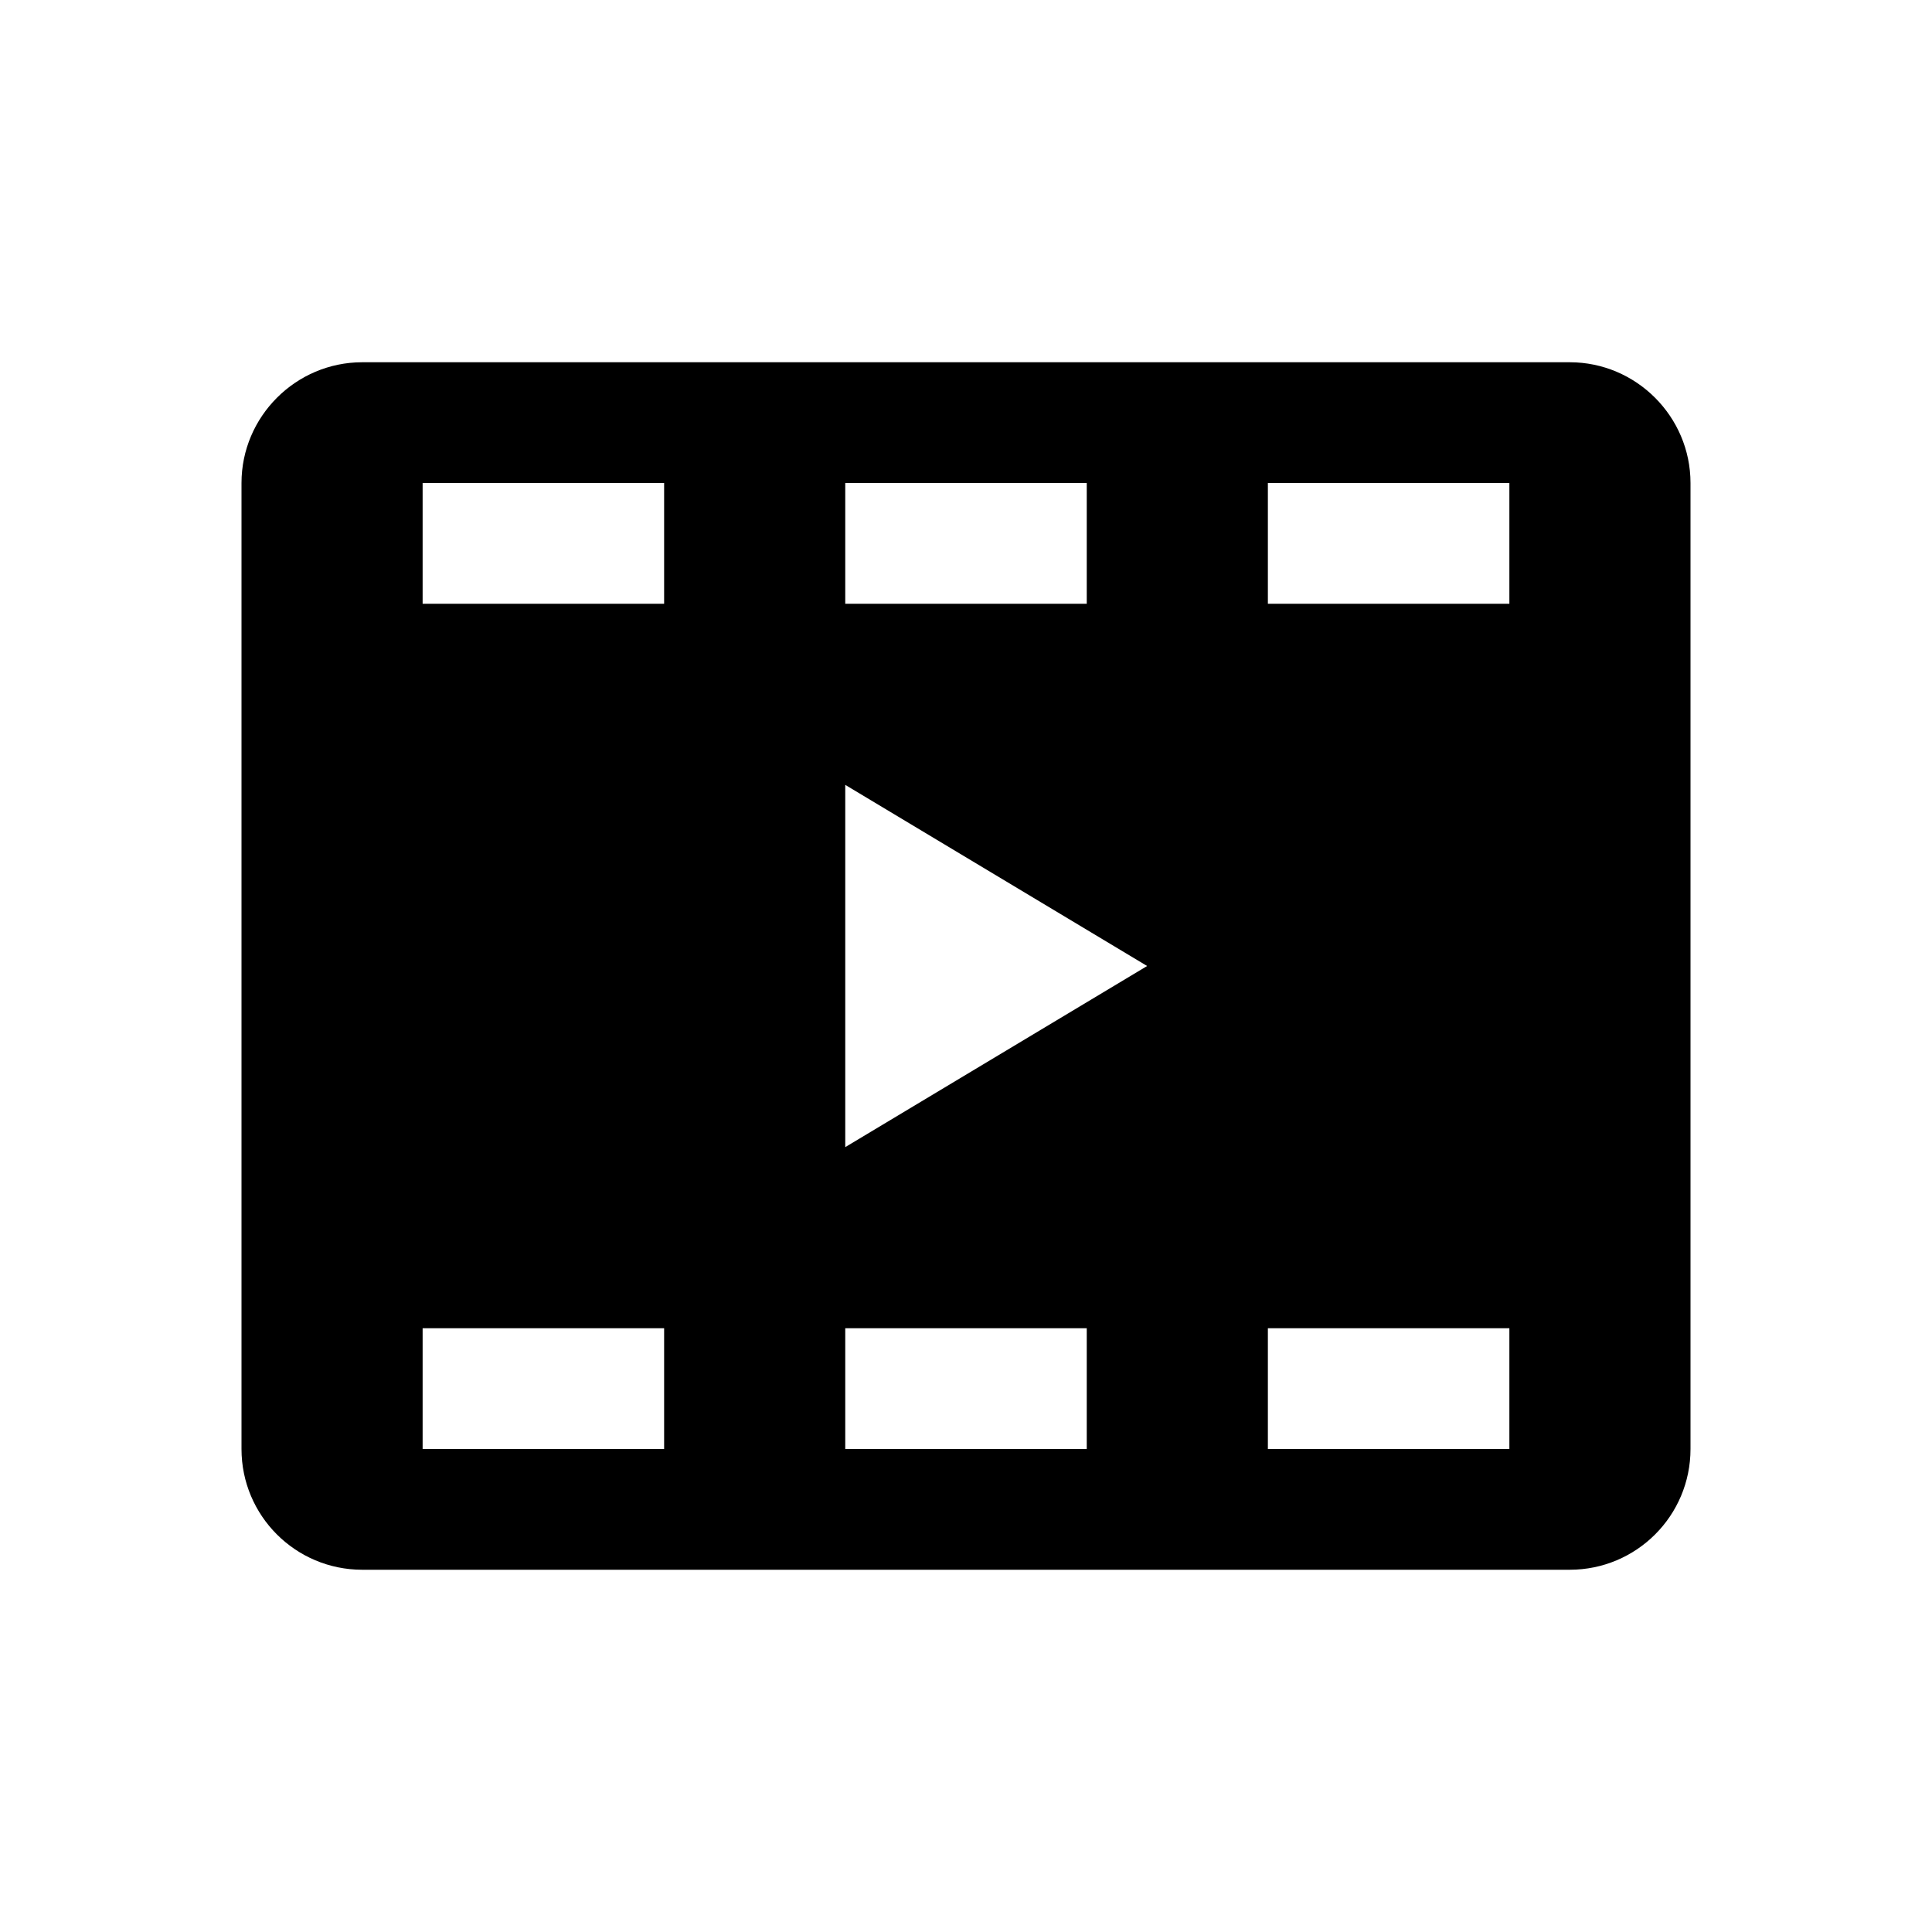 <?xml version="1.0" encoding="utf-8"?>
<!-- Generator: Adobe Illustrator 18.1.1, SVG Export Plug-In . SVG Version: 6.00 Build 0)  -->
<!DOCTYPE svg PUBLIC "-//W3C//DTD SVG 1.1//EN" "http://www.w3.org/Graphics/SVG/1.1/DTD/svg11.dtd">
<svg version="1.1" id="Layer_1" xmlns="http://www.w3.org/2000/svg" xmlns:xlink="http://www.w3.org/1999/xlink" x="0px" y="0px"
	 width="32px" height="32px" viewBox="0 0 32 32" enable-background="new 0 0 32 32" xml:space="preserve">
<path d="M26,6H6C4.9,6,4,6.9,4,8v16c0,1.105,0.895,2,2,2h20c1.105,0,2-0.895,2-2V8C28,6.9,27.1,6,26,6z M14,8h4v2h-4V8z M11,24H7v-2
	h4V24z M11,10H7V8h4V10z M18,24h-4v-2h4V24z M14,19v-6l5,3L14,19z M25,24h-4v-2h4V24z M25,10h-4V8h4V10z"/>
</svg>
